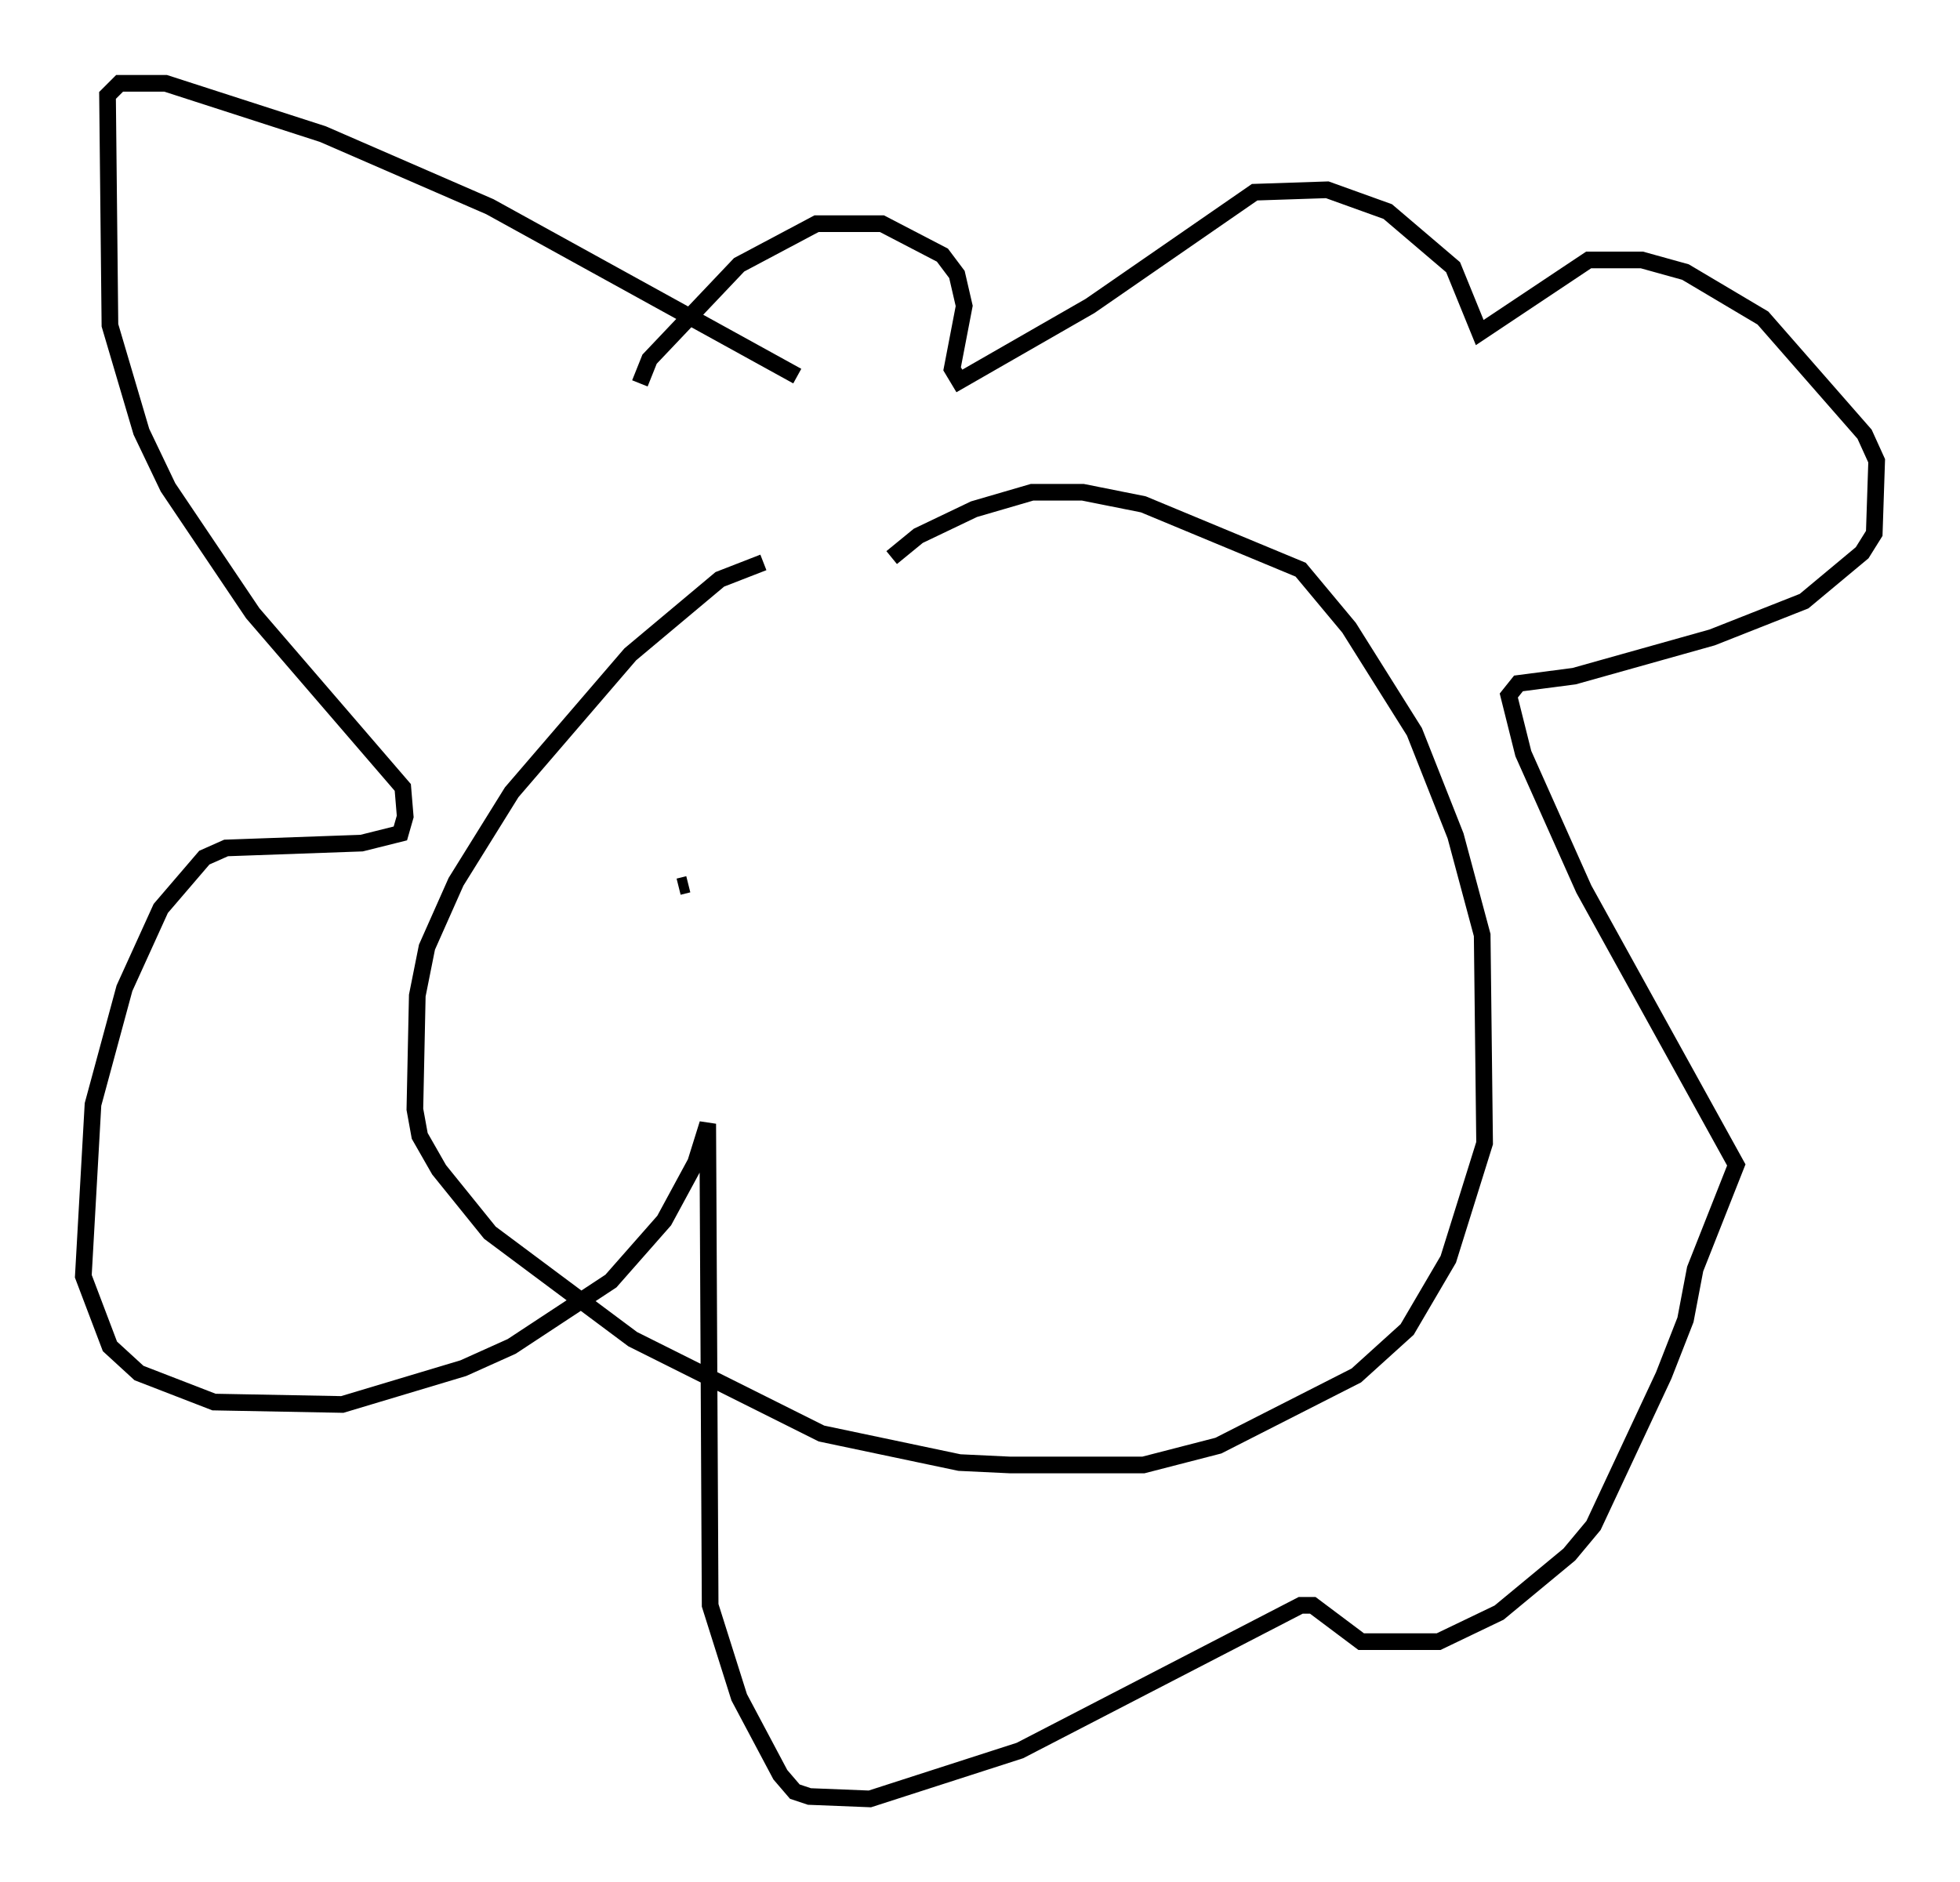 <?xml version="1.0" encoding="utf-8" ?>
<svg baseProfile="full" height="112.983" version="1.1" width="117.631" xmlns="http://www.w3.org/2000/svg" xmlns:ev="http://www.w3.org/2001/xml-events" xmlns:xlink="http://www.w3.org/1999/xlink"><defs /><rect fill="white" height="112.983" width="117.631" x="0" y="0" /><path d="M56.128, 33.469 m-10.313, 0.291 l-2.615, 1.017 -5.374, 4.503 l-7.117, 8.279 -3.341, 5.374 l-1.743, 3.922 -0.581, 2.905 l-0.145, 6.827 0.291, 1.598 l1.162, 2.034 3.05, 3.777 l8.57, 6.391 11.33, 5.665 l8.279, 1.743 3.05, 0.145 l7.989, 0.0 4.503, -1.162 l8.279, -4.212 3.05, -2.76 l2.469, -4.212 2.179, -6.972 l-0.145, -12.492 -1.598, -5.955 l-2.469, -6.246 -3.922, -6.246 l-2.905, -3.486 -9.441, -3.922 l-3.631, -0.726 -3.05, 0.0 l-3.486, 1.017 -3.341, 1.598 l-1.598, 1.307 m-5.665, -10.894 l-18.447, -10.168 -10.022, -4.358 l-9.441, -3.05 -2.76, 0.0 l-0.726, 0.726 0.145, 13.799 l1.888, 6.391 1.598, 3.341 l5.084, 7.553 9.006, 10.458 l0.145, 1.743 -0.291, 1.017 l-2.324, 0.581 -8.134, 0.291 l-1.307, 0.581 -2.615, 3.05 l-2.179, 4.793 -1.888, 6.972 l-0.581, 10.313 1.598, 4.212 l1.743, 1.598 4.503, 1.743 l7.698, 0.145 7.263, -2.179 l2.905, -1.307 5.955, -3.922 l3.196, -3.631 1.888, -3.486 l0.726, -2.324 0.145, 28.905 l1.743, 5.52 2.469, 4.648 l0.872, 1.017 0.872, 0.291 l3.631, 0.145 9.006, -2.905 l16.849, -8.715 0.726, 0.0 l2.905, 2.179 4.648, 0.0 l3.631, -1.743 4.212, -3.486 l1.453, -1.743 4.212, -9.006 l1.307, -3.341 0.581, -3.05 l2.469, -6.246 -9.151, -16.559 l-3.631, -8.134 -0.872, -3.486 l0.581, -0.726 3.341, -0.436 l8.279, -2.324 5.52, -2.179 l3.486, -2.905 0.726, -1.162 l0.145, -4.358 -0.726, -1.598 l-6.101, -6.972 -4.648, -2.76 l-2.615, -0.726 -3.196, 0.0 l-6.536, 4.358 -1.598, -3.922 l-3.922, -3.341 -3.631, -1.307 l-4.358, 0.145 -9.877, 6.827 l-7.844, 4.503 -0.436, -0.726 l0.726, -3.777 -0.436, -1.888 l-0.872, -1.162 -3.631, -1.888 l-3.922, 0.0 -4.648, 2.469 l-5.374, 5.665 -0.581, 1.453 m2.324, 30.212 l0.581, -0.145 m38.492, 7.117 l0.0, 0.0 " fill="none" stroke="black" stroke-width="1" /></svg>